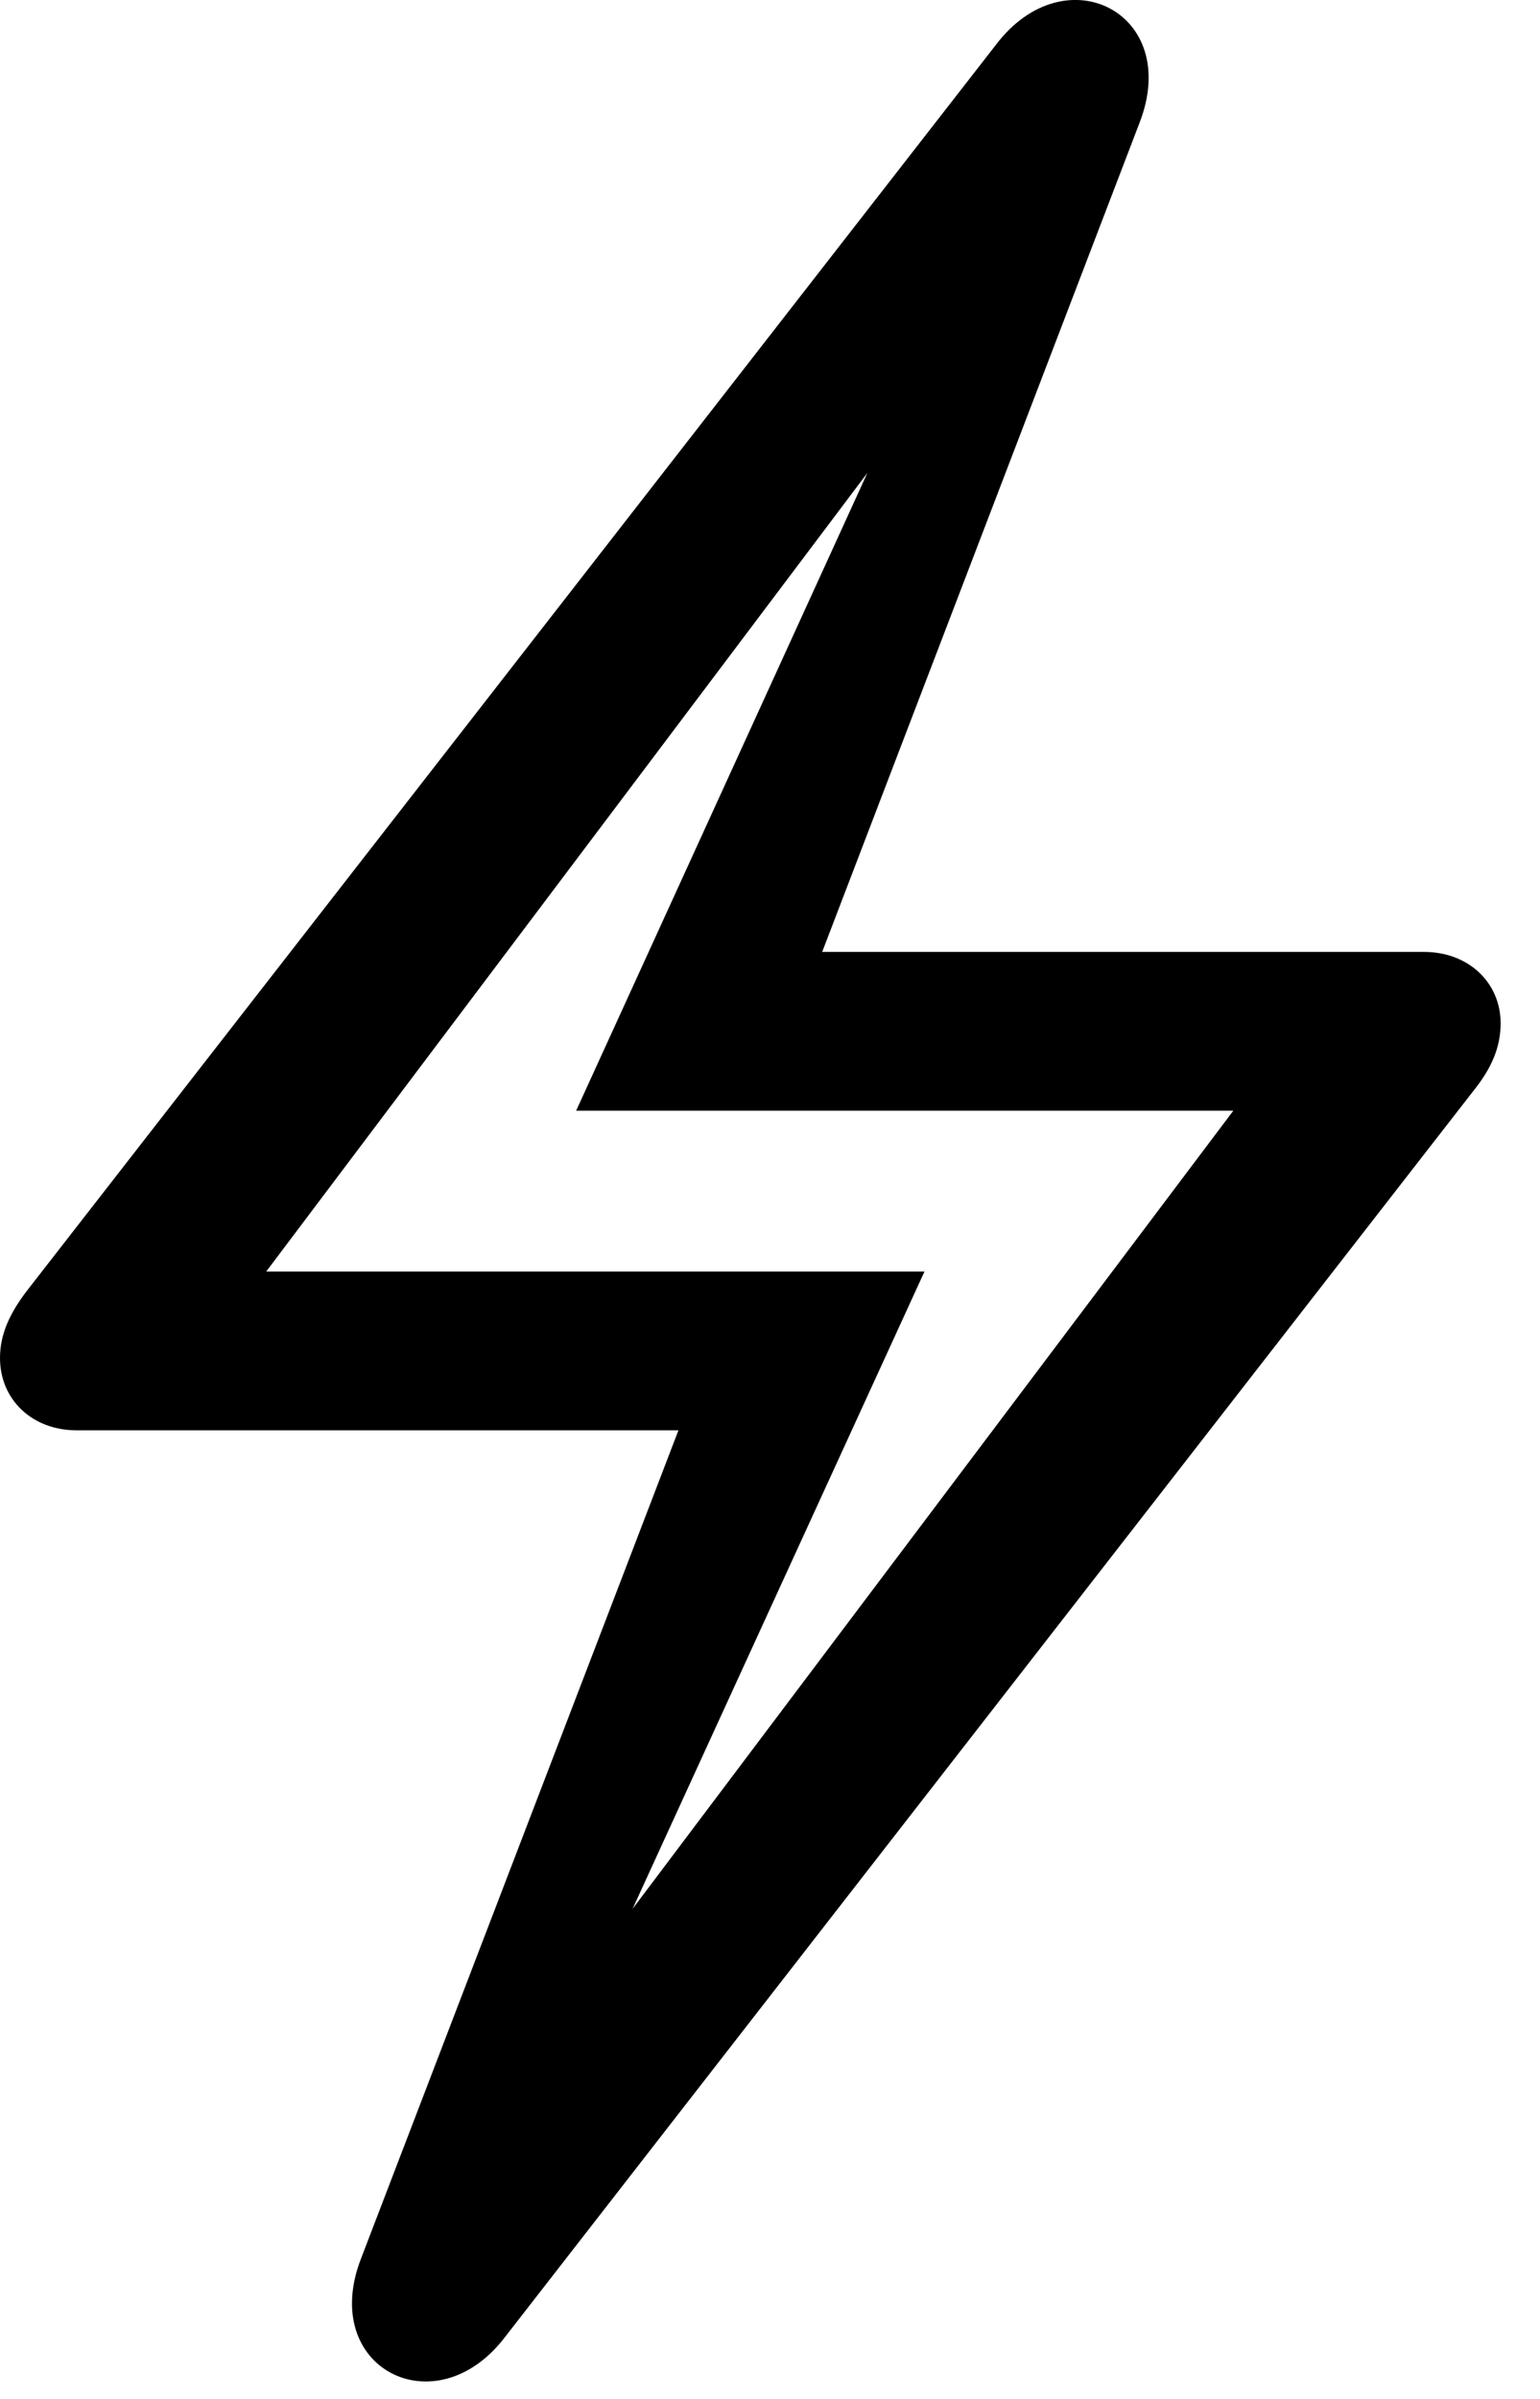 <svg version="1.1" xmlns="http://www.w3.org/2000/svg" xmlns:xlink="http://www.w3.org/1999/xlink" width="14.121" height="21.986" viewBox="0 0 14.121 21.986">
 <g>
  <rect height="21.986" opacity="0" width="14.121" x="0" y="0"/>
  <path d="M4.629 21.418L13.506 10.002C13.672 9.797 13.76 9.602 13.76 9.377C13.76 9.006 13.467 8.723 13.057 8.723L7.539 8.723L10.449 1.125C10.84 0.119 9.766-0.428 9.131 0.412L0.254 11.819C0.088 12.033 0 12.229 0 12.444C0 12.824 0.293 13.107 0.703 13.107L6.221 13.107L3.311 20.695C2.92 21.701 3.994 22.248 4.629 21.418ZM5.205 18.791L8.477 11.652L2.441 11.652L8.818 3.186L8.545 3.039L5.283 10.178L11.309 10.178L4.932 18.645Z" fill="currentColor"/>
 </g>
</svg>
